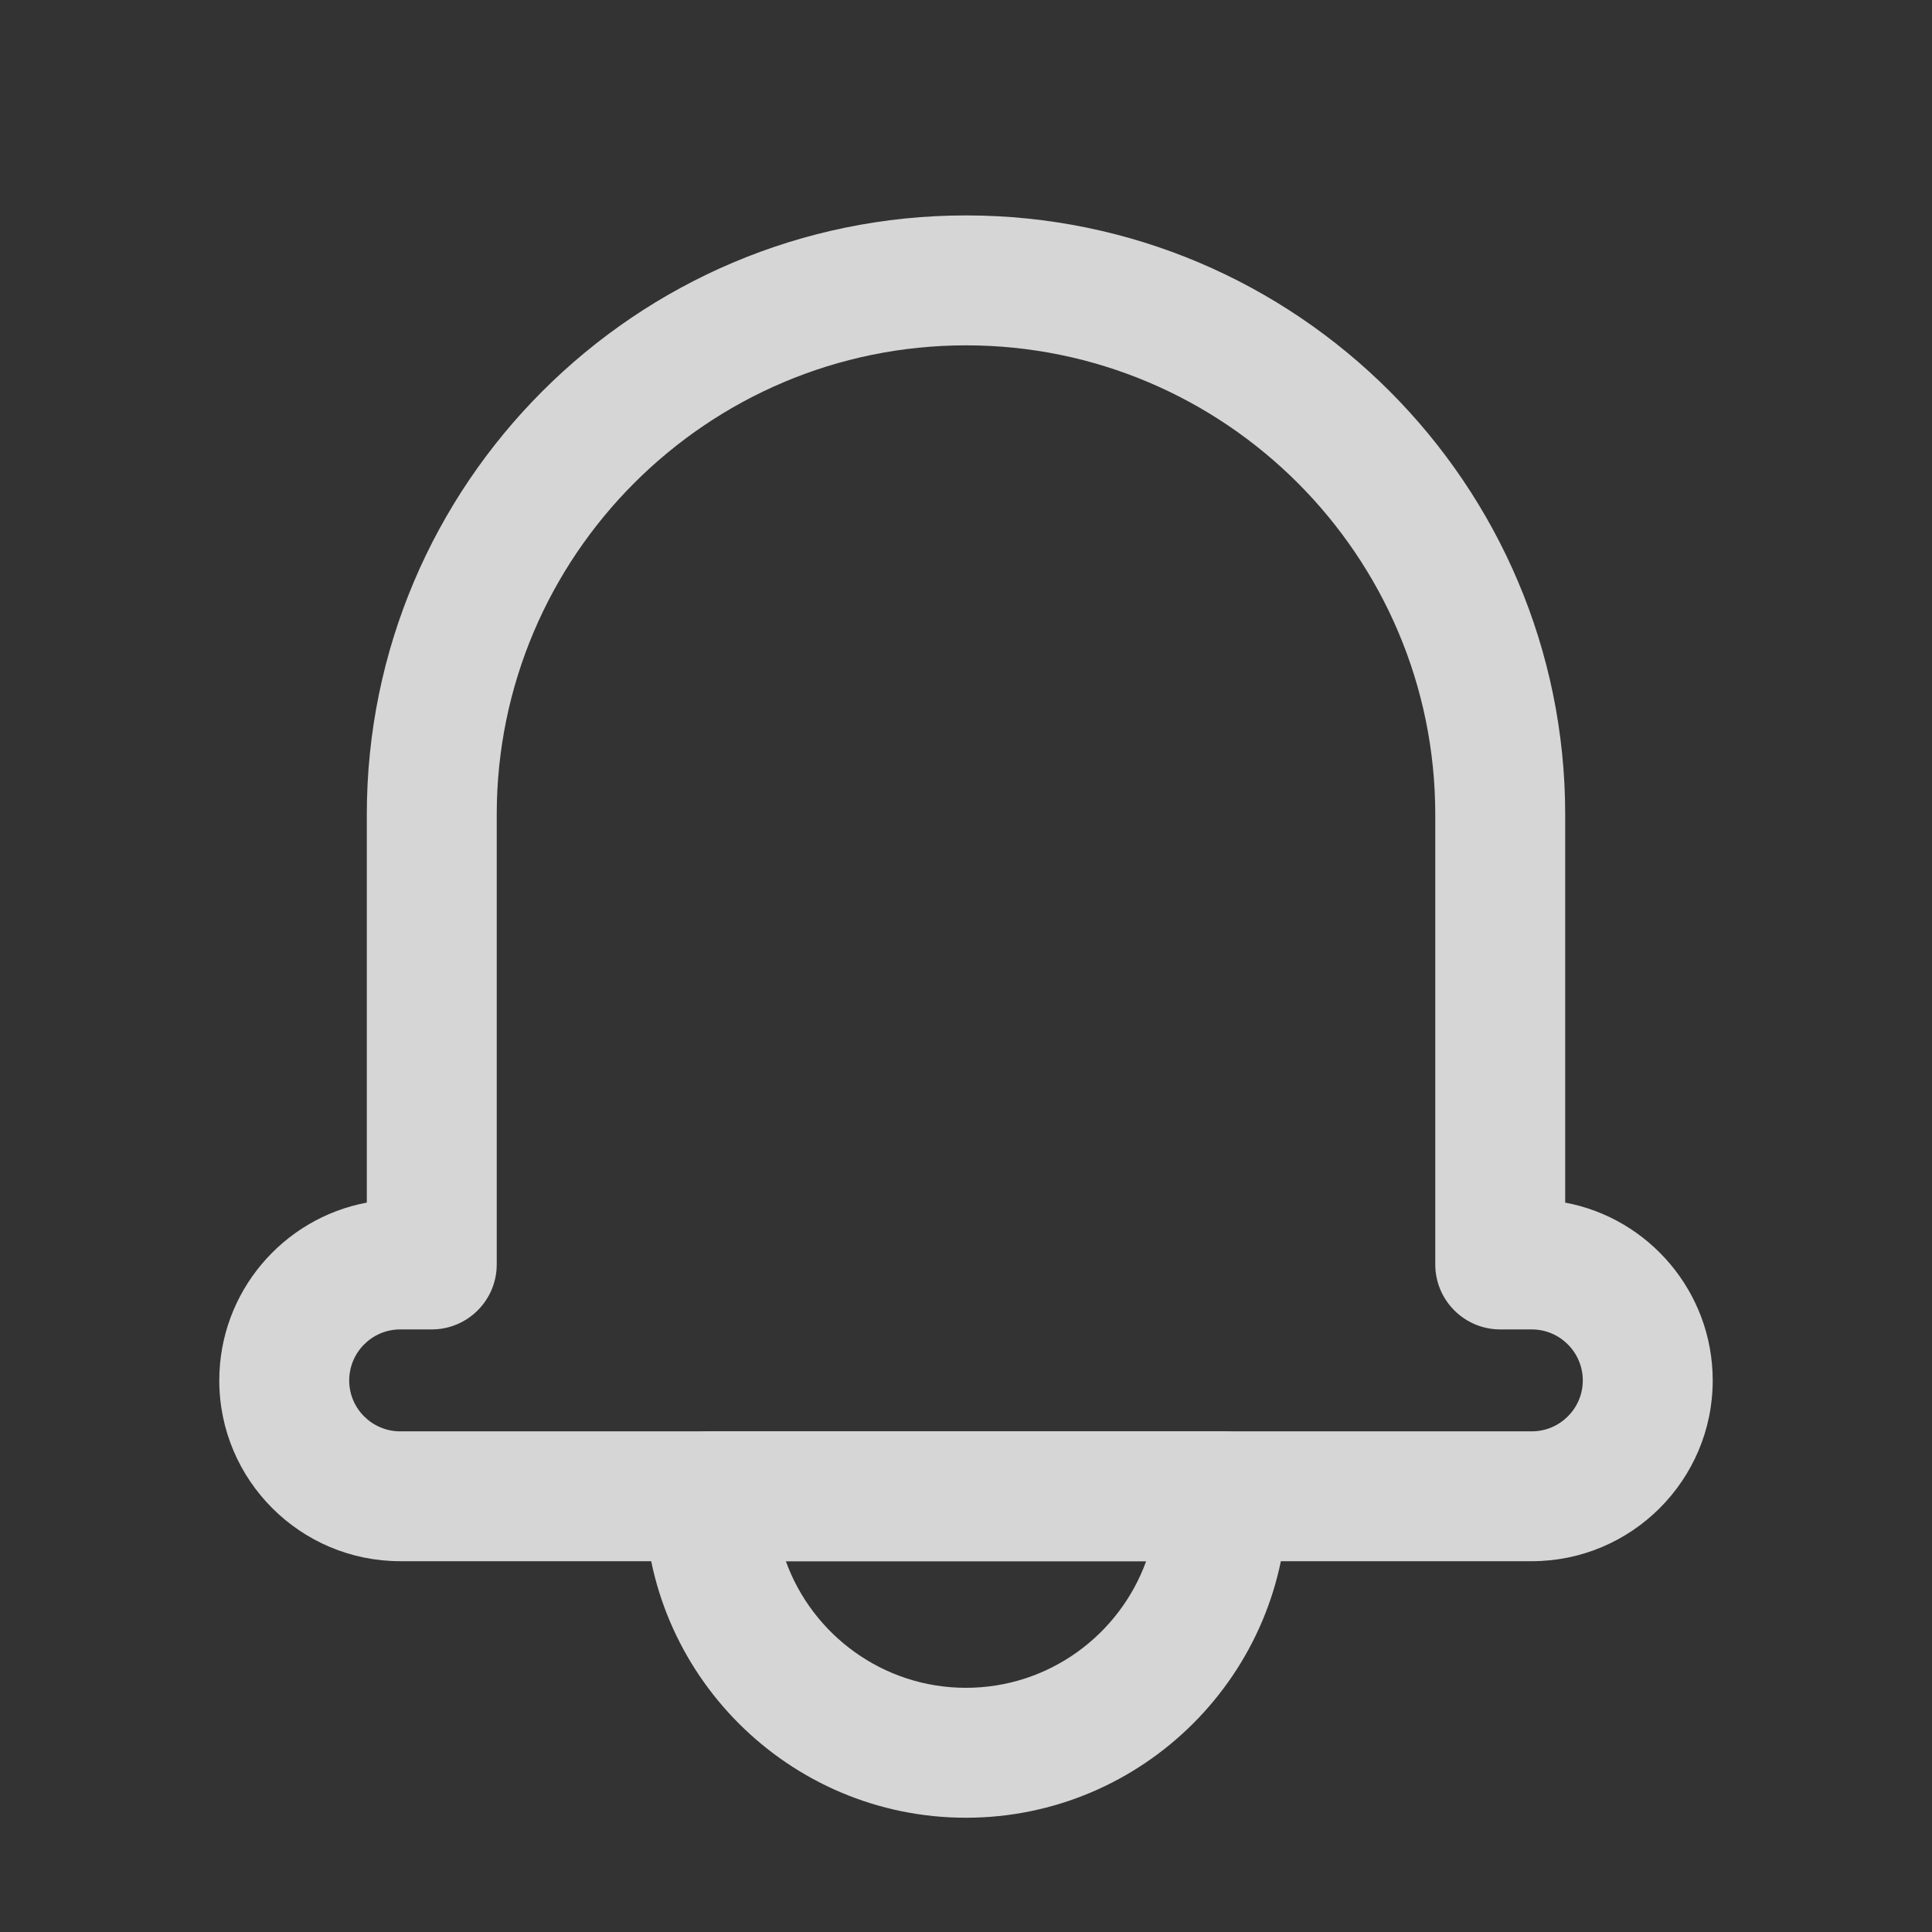 <?xml version="1.0" encoding="UTF-8"?>
<svg width="28px" height="28px" viewBox="0 0 28 28" version="1.1" xmlns="http://www.w3.org/2000/svg" xmlns:xlink="http://www.w3.org/1999/xlink">
    <rect x="0" y="0" width="28" height="28" fill="#333333" stroke="none"/>
    <!-- Generator: Sketch 49.3 (51167) - http://www.bohemiancoding.com/sketch -->
    <title>ic_notififcation</title>
    <desc>Created with Sketch.</desc>
    <defs></defs>
    <g id="transport&amp;logistic" stroke="none" stroke-width="1" fill="none" fill-rule="evenodd">
        <g id="Travel&amp;Hospitality" transform="translate(-1004, -4958)">
            <g id="3" transform="translate(0, 4460)">
                <g id="txt" transform="translate(1004, 254)">
                    <g id="Group-11" transform="translate(0, 244)">
                        <g id="Group-7">
                            <g id="ic_notififcation">
                                <rect id="Rectangle-7" x="0" y="0" width="28" height="28"></rect>
                                <g id="Group" opacity="0.8" transform="translate(3, 3)" fill="#FFFFFF" fill-rule="nonzero">
                                    <path d="M10.999,23.344 C8.431,23.344 6.342,21.254 6.342,18.685 C6.342,18.165 6.764,17.743 7.283,17.743 L14.717,17.743 C15.237,17.743 15.659,18.165 15.659,18.685 C15.659,21.254 13.568,23.344 10.999,23.344 Z M8.389,19.626 C8.775,20.695 9.8,21.461 10.999,21.461 C12.2,21.461 13.224,20.695 13.611,19.626 L8.389,19.626 Z" id="Shape"></path>
                                    <path d="M19.2,19.626 L2.8,19.626 C1.354,19.626 0.178,18.451 0.178,17.007 C0.178,15.726 1.1,14.656 2.316,14.429 L2.316,8.805 C2.316,4.017 6.212,0.122 11.001,0.122 C15.789,0.122 19.684,4.017 19.684,8.805 L19.684,14.429 C20.899,14.656 21.822,15.726 21.822,17.007 C21.822,18.451 20.645,19.626 19.2,19.626 Z M2.8,16.267 C2.392,16.267 2.061,16.599 2.061,17.007 C2.061,17.413 2.392,17.744 2.8,17.744 L19.2,17.744 C19.607,17.744 19.939,17.413 19.939,17.007 C19.939,16.599 19.607,16.267 19.2,16.267 L18.743,16.267 C18.223,16.267 17.801,15.845 17.801,15.325 L17.801,8.805 C17.801,5.055 14.751,2.005 11.001,2.005 C7.25,2.005 4.199,5.055 4.199,8.805 L4.199,15.325 C4.199,15.845 3.777,16.267 3.257,16.267 L2.8,16.267 L2.8,16.267 Z" id="Shape"></path>
                                </g>
                            </g>
                        </g>
                    </g>
                </g>
            </g>
        </g>
    </g>
</svg>